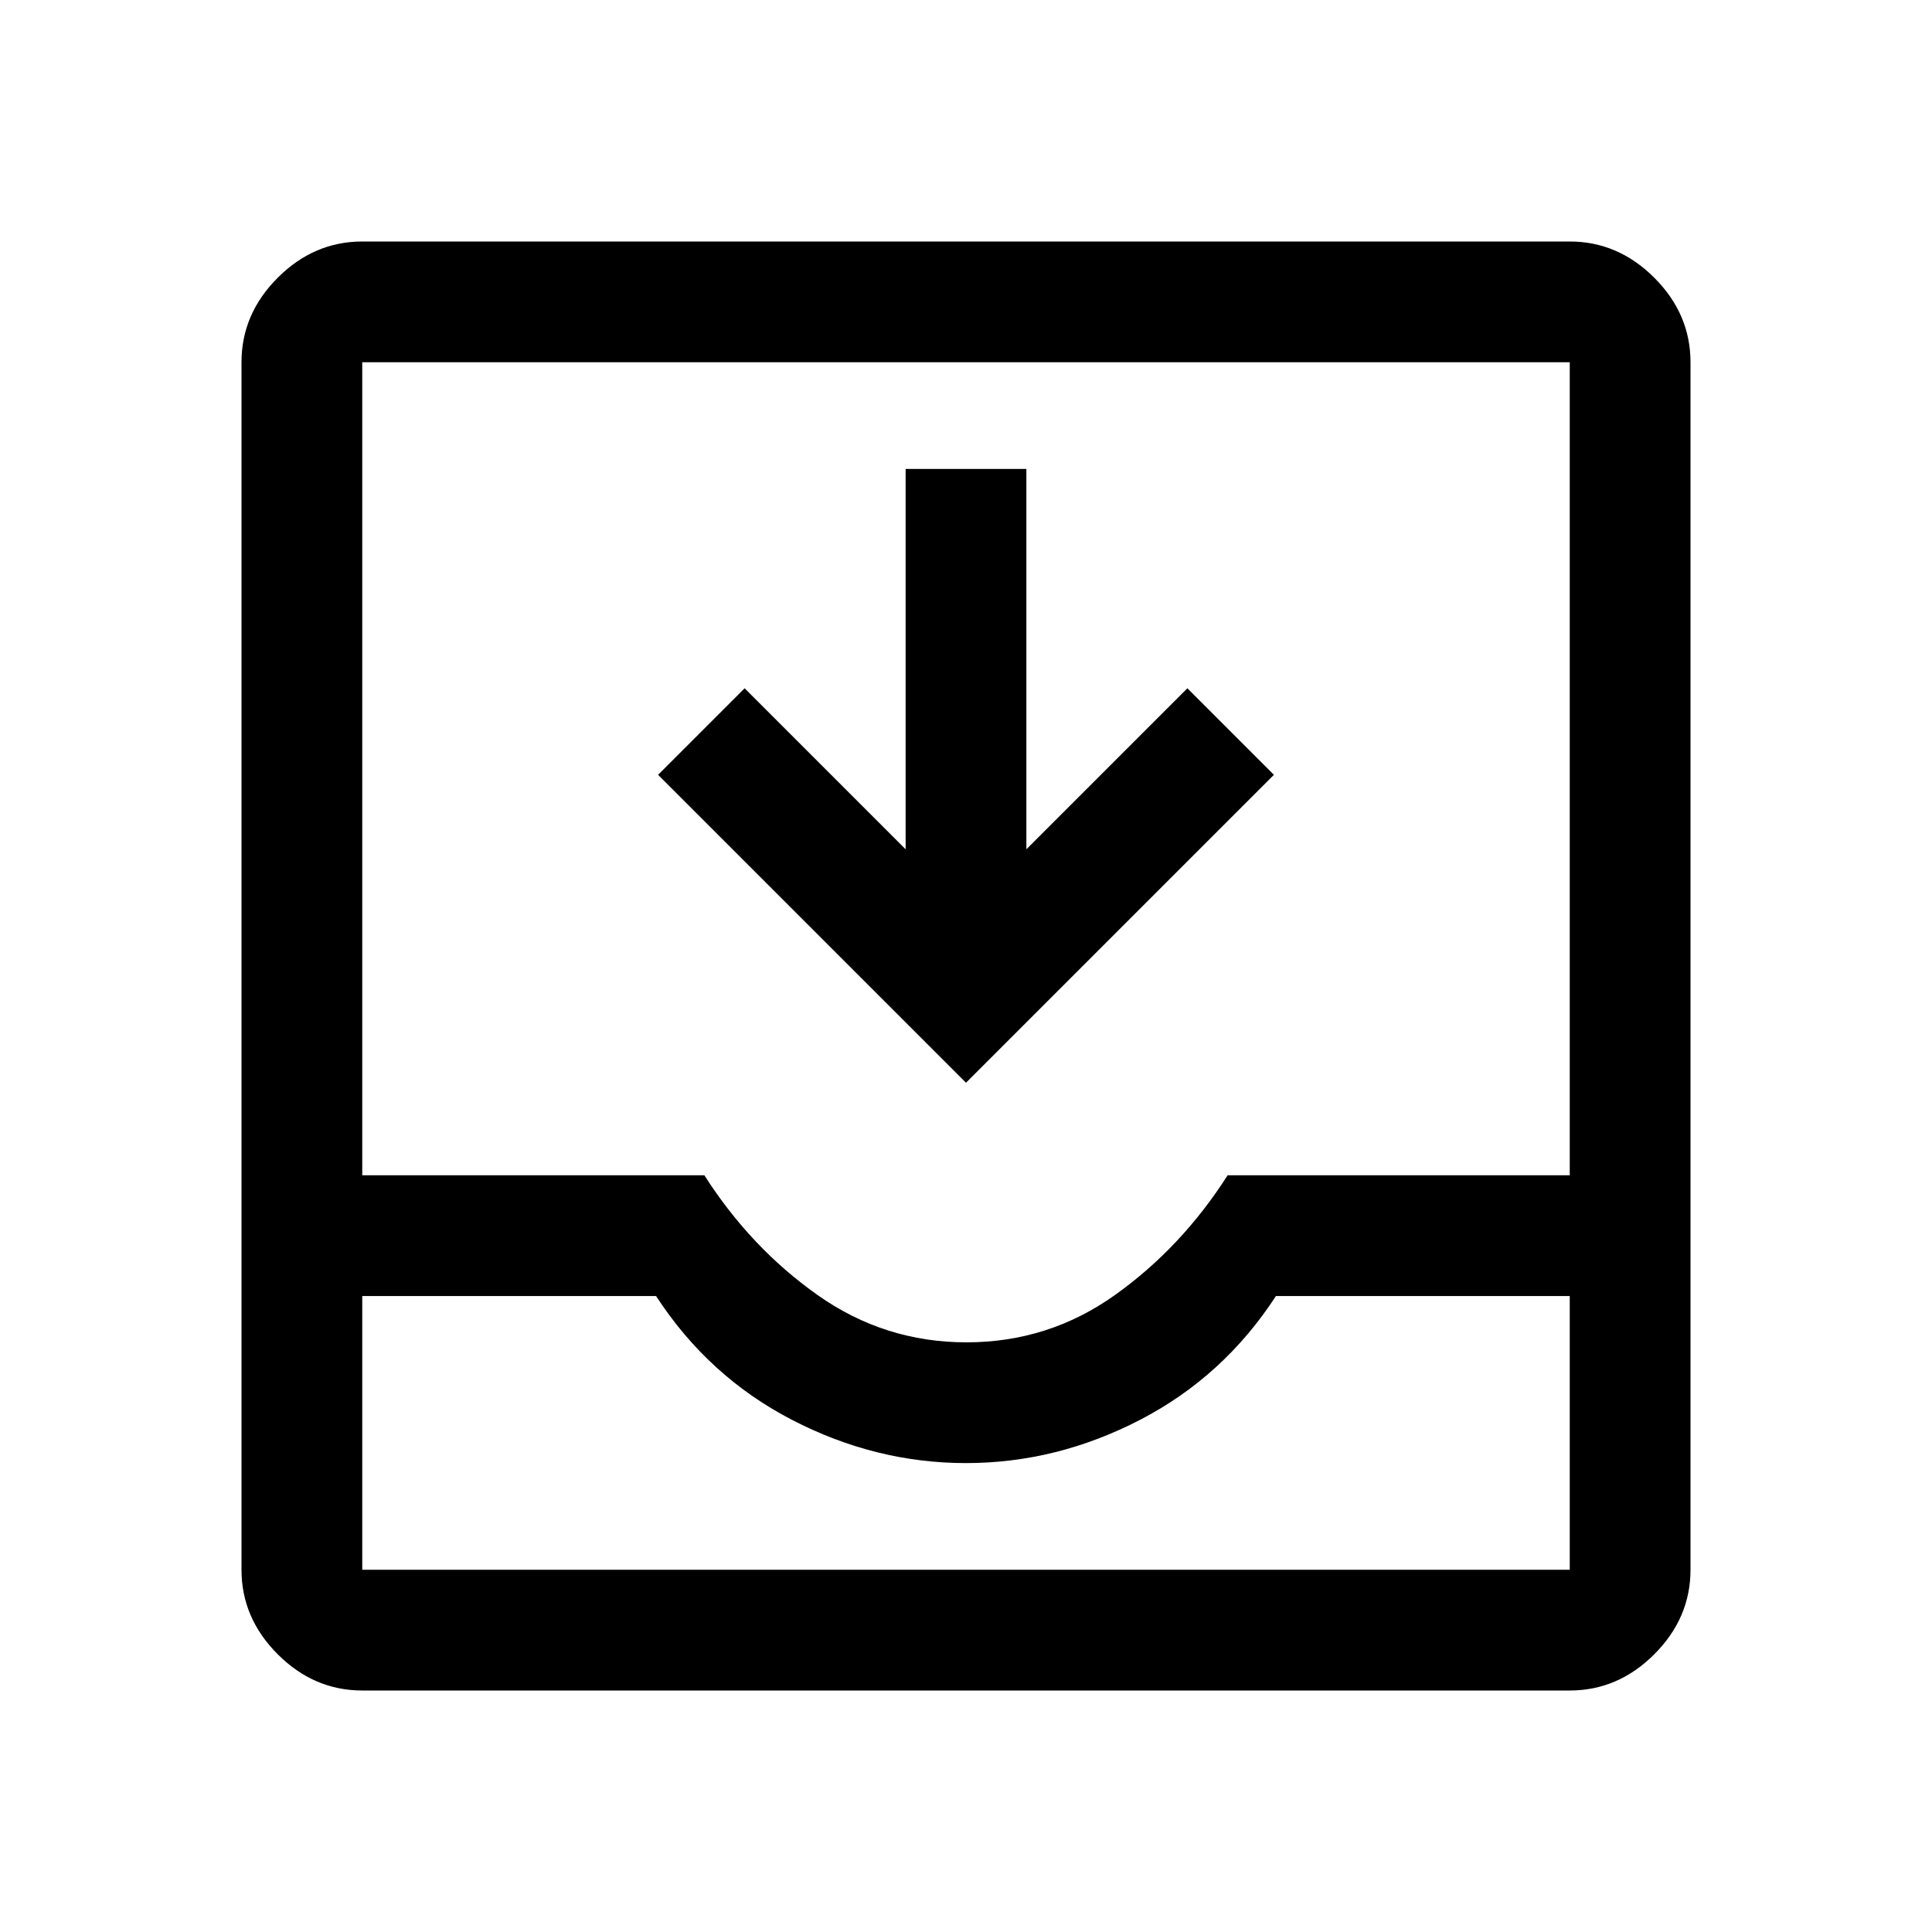 <svg xmlns="http://www.w3.org/2000/svg" height="48" viewBox="0 -960 960 960" width="48"><path d="M180-120q-24 0-42-18t-18-42v-600q0-24 18-42t42-18h600q24 0 42 18t18 42v600q0 24-18 42t-42 18H180Zm0-60h600v-136H634q-26 40-67.5 61.5T480-233q-45 0-86.5-21.5T326-316H180v136Zm300.246-113Q521-293 554-316.5q33-23.5 56-59.5h170v-404H180v404h170q23 36 56.246 59.5 33.247 23.5 74 23.5ZM480-422 327-575l43-43 80 80v-189h60v189l80-80 43 43-153 153ZM180-180h600-600Z"/></svg>